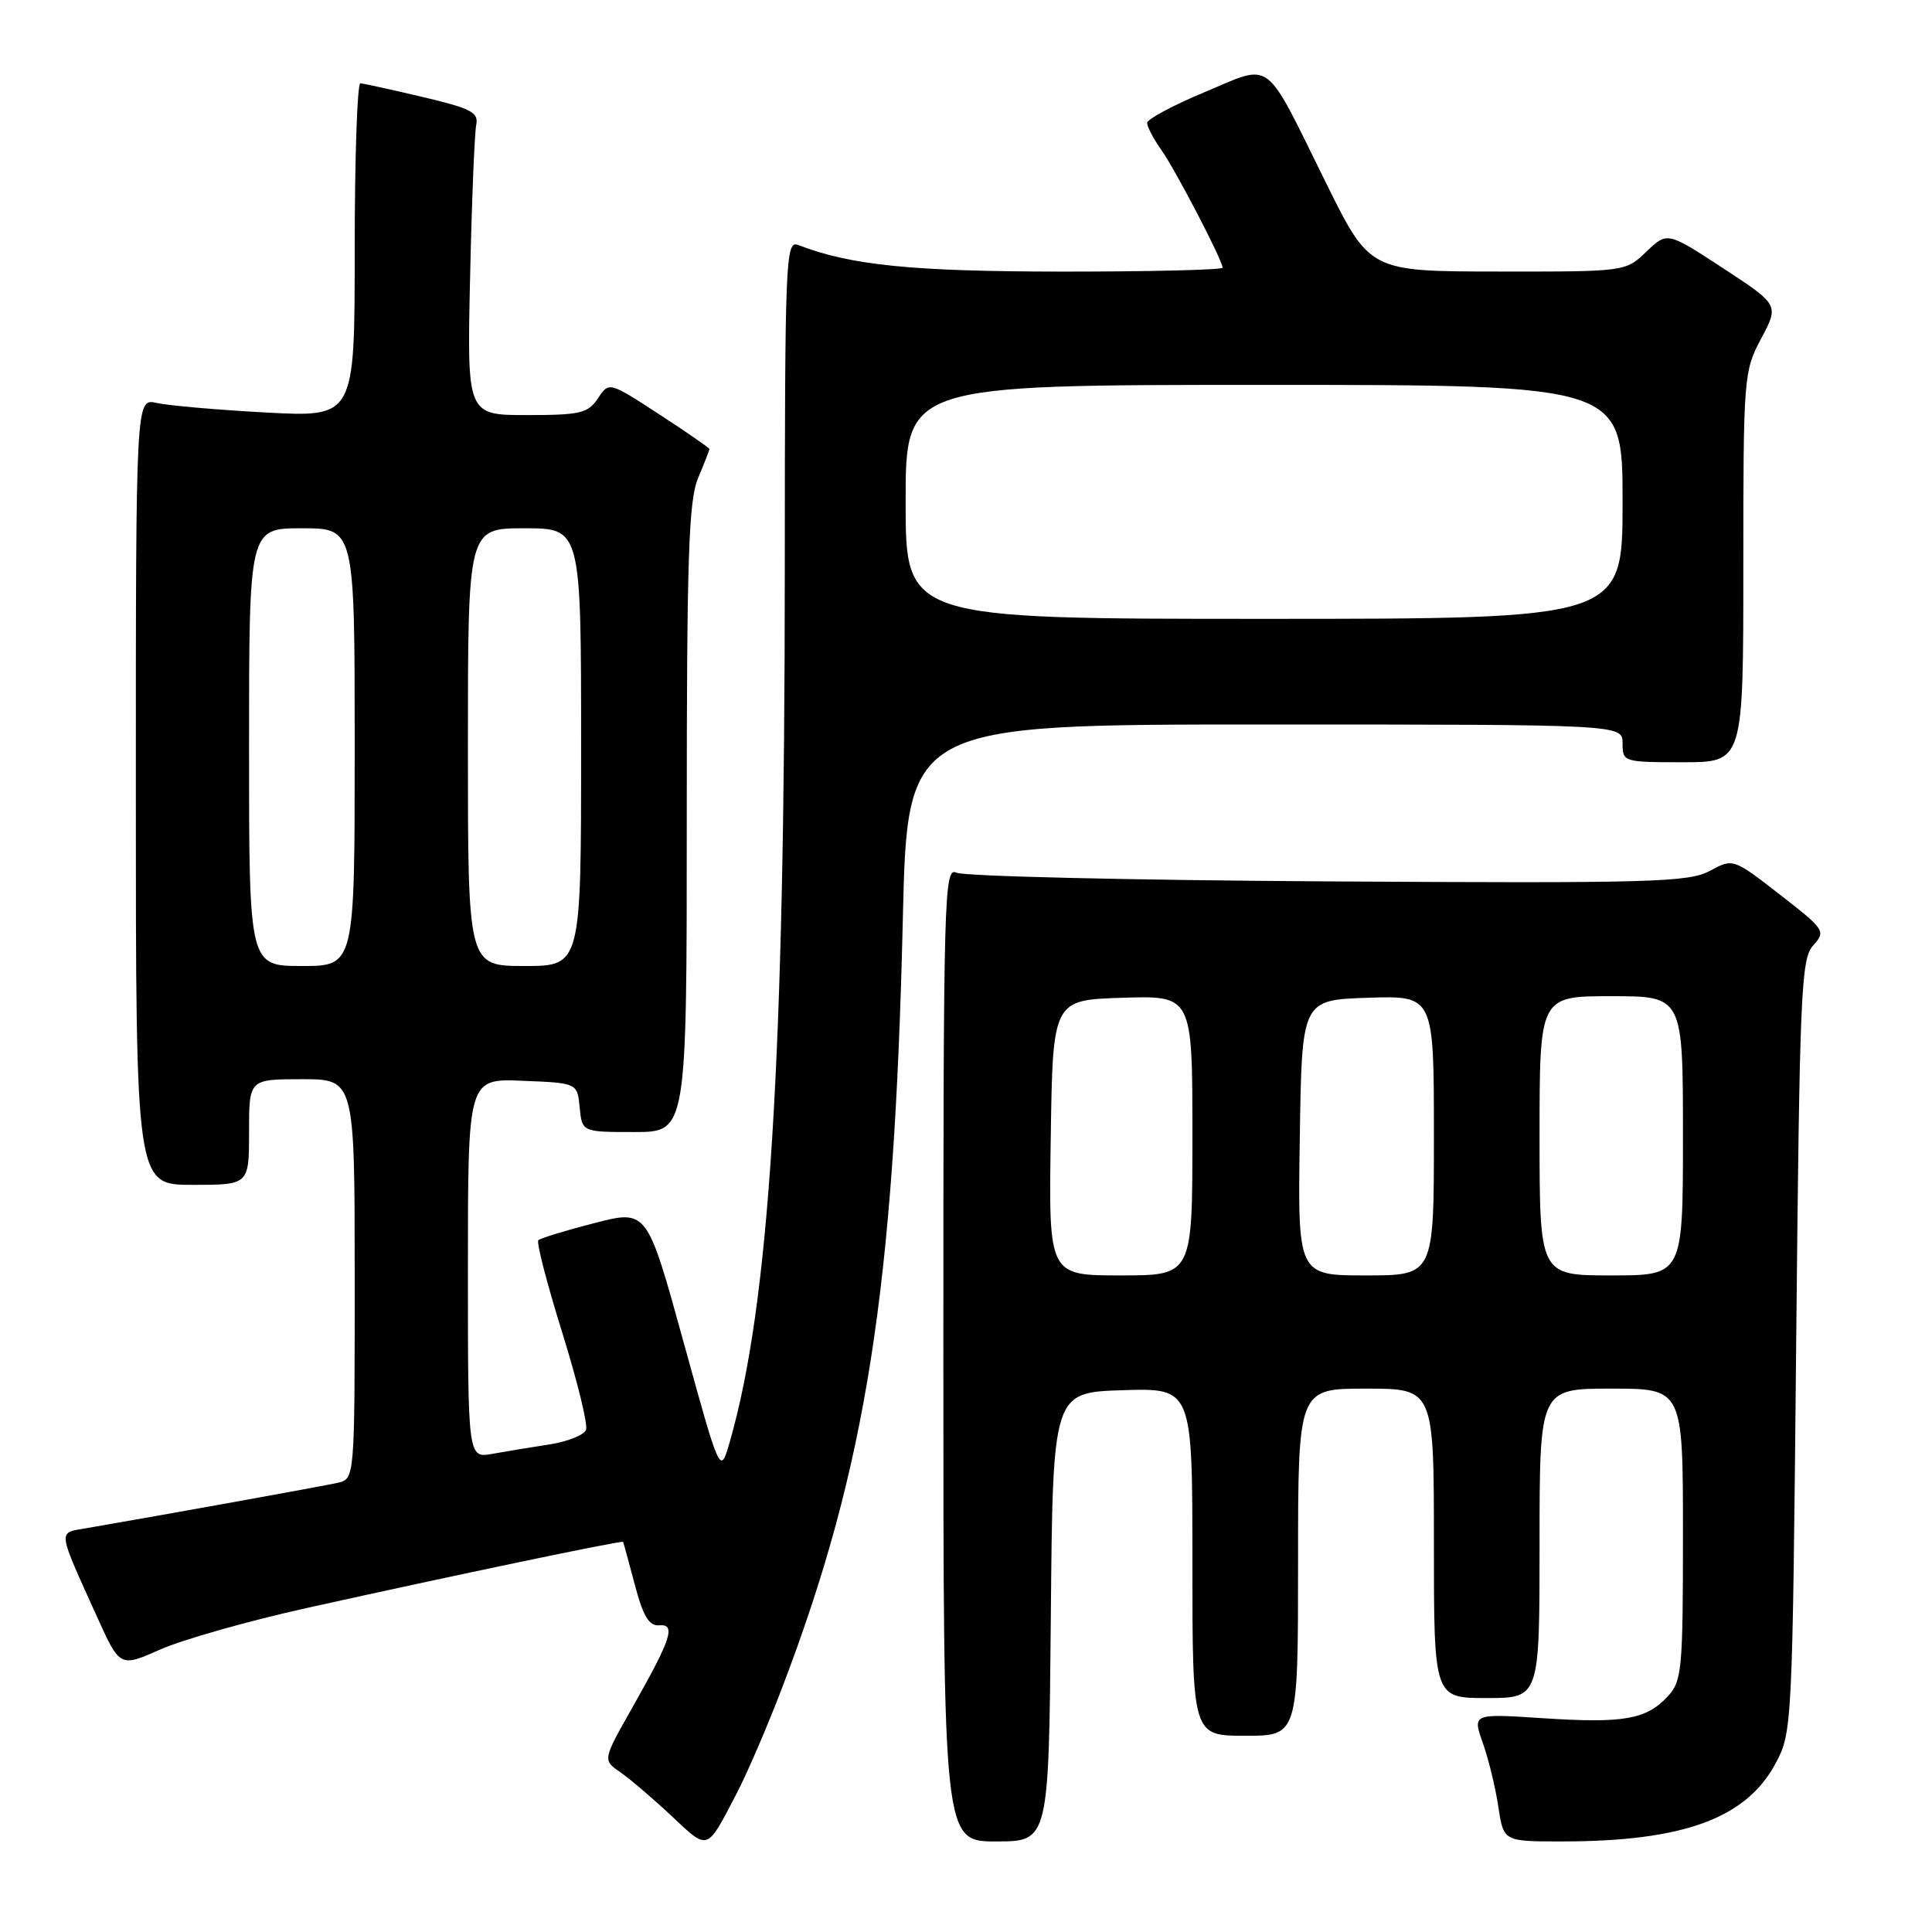 <?xml version="1.0" encoding="UTF-8" standalone="no"?>
<!DOCTYPE svg PUBLIC "-//W3C//DTD SVG 1.1//EN" "http://www.w3.org/Graphics/SVG/1.1/DTD/svg11.dtd" >
<svg xmlns="http://www.w3.org/2000/svg" xmlns:xlink="http://www.w3.org/1999/xlink" version="1.1" viewBox="0 0 256 256">
 <g >
 <path fill="currentColor"
d=" M 97.62 237.62 C 99.02 234.94 101.73 228.64 103.64 223.62 C 114.78 194.46 118.50 170.75 119.63 121.75 C 120.23 96.00 120.23 96.00 167.61 96.00 C 215.00 96.00 215.00 96.00 215.00 98.50 C 215.00 100.96 215.13 101.00 223.00 101.00 C 231.00 101.00 231.00 101.00 231.00 75.15 C 231.00 49.89 231.05 49.20 233.37 44.85 C 235.73 40.40 235.73 40.40 228.33 35.55 C 220.92 30.70 220.92 30.70 218.15 33.35 C 215.39 36.00 215.39 36.00 198.45 35.98 C 181.50 35.96 181.50 35.96 175.70 24.23 C 167.38 7.39 168.73 8.40 159.64 12.20 C 155.44 13.95 152.00 15.79 152.00 16.29 C 152.00 16.79 152.84 18.39 153.87 19.85 C 155.78 22.55 162.00 34.51 162.00 35.47 C 162.00 35.76 152.44 35.99 140.75 35.99 C 120.85 35.97 112.74 35.16 105.75 32.46 C 104.10 31.82 104.00 34.26 103.99 75.14 C 103.98 140.85 101.95 172.91 96.67 191.15 C 95.43 195.44 95.43 195.44 90.58 177.85 C 85.74 160.27 85.74 160.27 78.78 162.06 C 74.95 163.04 71.60 164.07 71.33 164.34 C 71.06 164.61 72.48 170.09 74.48 176.52 C 76.49 182.95 77.92 188.77 77.65 189.46 C 77.39 190.15 75.22 191.02 72.84 191.39 C 70.45 191.75 67.04 192.32 65.25 192.64 C 62.00 193.22 62.00 193.22 62.00 168.07 C 62.00 142.91 62.00 142.91 69.25 143.21 C 76.50 143.50 76.50 143.50 76.81 146.75 C 77.13 150.00 77.13 150.00 84.06 150.00 C 91.00 150.00 91.00 150.00 91.00 108.47 C 91.00 73.81 91.25 66.34 92.50 63.35 C 93.33 61.37 94.00 59.64 94.00 59.50 C 94.00 59.35 91.01 57.28 87.35 54.90 C 80.70 50.57 80.70 50.57 79.23 52.78 C 77.91 54.76 76.90 55.00 69.82 55.00 C 61.88 55.00 61.88 55.00 62.29 36.75 C 62.51 26.71 62.88 17.63 63.10 16.56 C 63.44 14.89 62.46 14.38 56.00 12.85 C 51.88 11.88 48.16 11.06 47.75 11.04 C 47.34 11.02 47.00 20.97 47.00 33.15 C 47.00 55.29 47.00 55.29 35.25 54.66 C 28.79 54.31 22.26 53.74 20.75 53.39 C 18.00 52.77 18.00 52.77 18.00 104.88 C 18.00 157.00 18.00 157.00 25.50 157.00 C 33.00 157.00 33.00 157.00 33.00 150.00 C 33.00 143.00 33.00 143.00 40.00 143.00 C 47.00 143.00 47.00 143.00 47.00 169.48 C 47.00 195.96 47.00 195.96 44.75 196.48 C 42.85 196.91 22.23 200.64 11.29 202.52 C 7.65 203.15 7.57 202.55 12.85 214.22 C 15.89 220.94 15.89 220.94 21.28 218.55 C 24.25 217.24 32.94 214.78 40.59 213.08 C 60.28 208.71 82.43 204.08 82.56 204.31 C 82.62 204.41 83.32 206.97 84.12 210.00 C 85.21 214.14 86.00 215.46 87.32 215.36 C 89.60 215.17 88.98 217.09 83.84 226.17 C 79.85 233.21 79.85 233.21 82.17 234.81 C 83.45 235.70 86.52 238.31 88.99 240.63 C 93.91 245.25 93.59 245.37 97.62 237.62 Z  M 139.24 214.25 C 139.50 184.50 139.50 184.50 148.75 184.21 C 158.00 183.92 158.00 183.92 158.00 206.96 C 158.00 230.00 158.00 230.00 165.00 230.00 C 172.00 230.00 172.00 230.00 172.00 207.00 C 172.00 184.00 172.00 184.00 181.00 184.00 C 190.00 184.00 190.00 184.00 190.00 204.50 C 190.00 225.00 190.00 225.00 197.00 225.00 C 204.00 225.00 204.00 225.00 204.00 204.50 C 204.00 184.00 204.00 184.00 213.50 184.00 C 223.00 184.00 223.00 184.00 223.00 203.31 C 223.00 221.33 222.86 222.77 220.97 224.80 C 218.13 227.85 215.10 228.37 204.42 227.67 C 195.11 227.06 195.11 227.06 196.48 230.95 C 197.24 233.08 198.16 236.90 198.54 239.42 C 199.23 244.00 199.23 244.00 206.93 244.00 C 223.05 244.00 231.37 240.96 235.28 233.65 C 237.47 229.56 237.51 228.79 238.00 178.35 C 238.46 131.40 238.64 127.05 240.26 125.27 C 241.96 123.39 241.82 123.18 235.83 118.53 C 229.65 113.73 229.65 113.73 226.55 115.40 C 223.75 116.91 218.78 117.05 175.97 116.79 C 149.86 116.63 127.71 116.11 126.75 115.64 C 125.09 114.83 125.00 118.20 125.00 179.39 C 125.00 244.00 125.00 244.00 131.99 244.00 C 138.97 244.00 138.97 244.00 139.24 214.25 Z  M 33.00 99.00 C 33.00 70.00 33.00 70.00 40.00 70.00 C 47.00 70.00 47.00 70.00 47.00 99.00 C 47.00 128.00 47.00 128.00 40.00 128.00 C 33.00 128.00 33.00 128.00 33.00 99.00 Z  M 62.00 99.00 C 62.00 70.00 62.00 70.00 69.50 70.00 C 77.00 70.00 77.00 70.00 77.00 99.00 C 77.00 128.00 77.00 128.00 69.50 128.00 C 62.00 128.00 62.00 128.00 62.00 99.00 Z  M 120.00 66.50 C 120.00 51.00 120.00 51.00 167.50 51.00 C 215.00 51.00 215.00 51.00 215.00 66.50 C 215.00 82.00 215.00 82.00 167.50 82.00 C 120.00 82.00 120.00 82.00 120.00 66.50 Z  M 139.23 150.75 C 139.50 132.50 139.50 132.50 148.75 132.21 C 158.00 131.92 158.00 131.92 158.00 150.46 C 158.00 169.00 158.00 169.00 148.48 169.00 C 138.95 169.00 138.95 169.00 139.23 150.75 Z  M 172.23 150.75 C 172.50 132.50 172.50 132.50 181.25 132.21 C 190.00 131.92 190.00 131.92 190.00 150.46 C 190.00 169.00 190.00 169.00 180.98 169.00 C 171.95 169.00 171.95 169.00 172.23 150.75 Z  M 204.00 150.50 C 204.00 132.00 204.00 132.00 213.50 132.00 C 223.00 132.00 223.00 132.00 223.00 150.50 C 223.00 169.00 223.00 169.00 213.50 169.00 C 204.00 169.00 204.00 169.00 204.00 150.50 Z "/>
</g>
</svg>